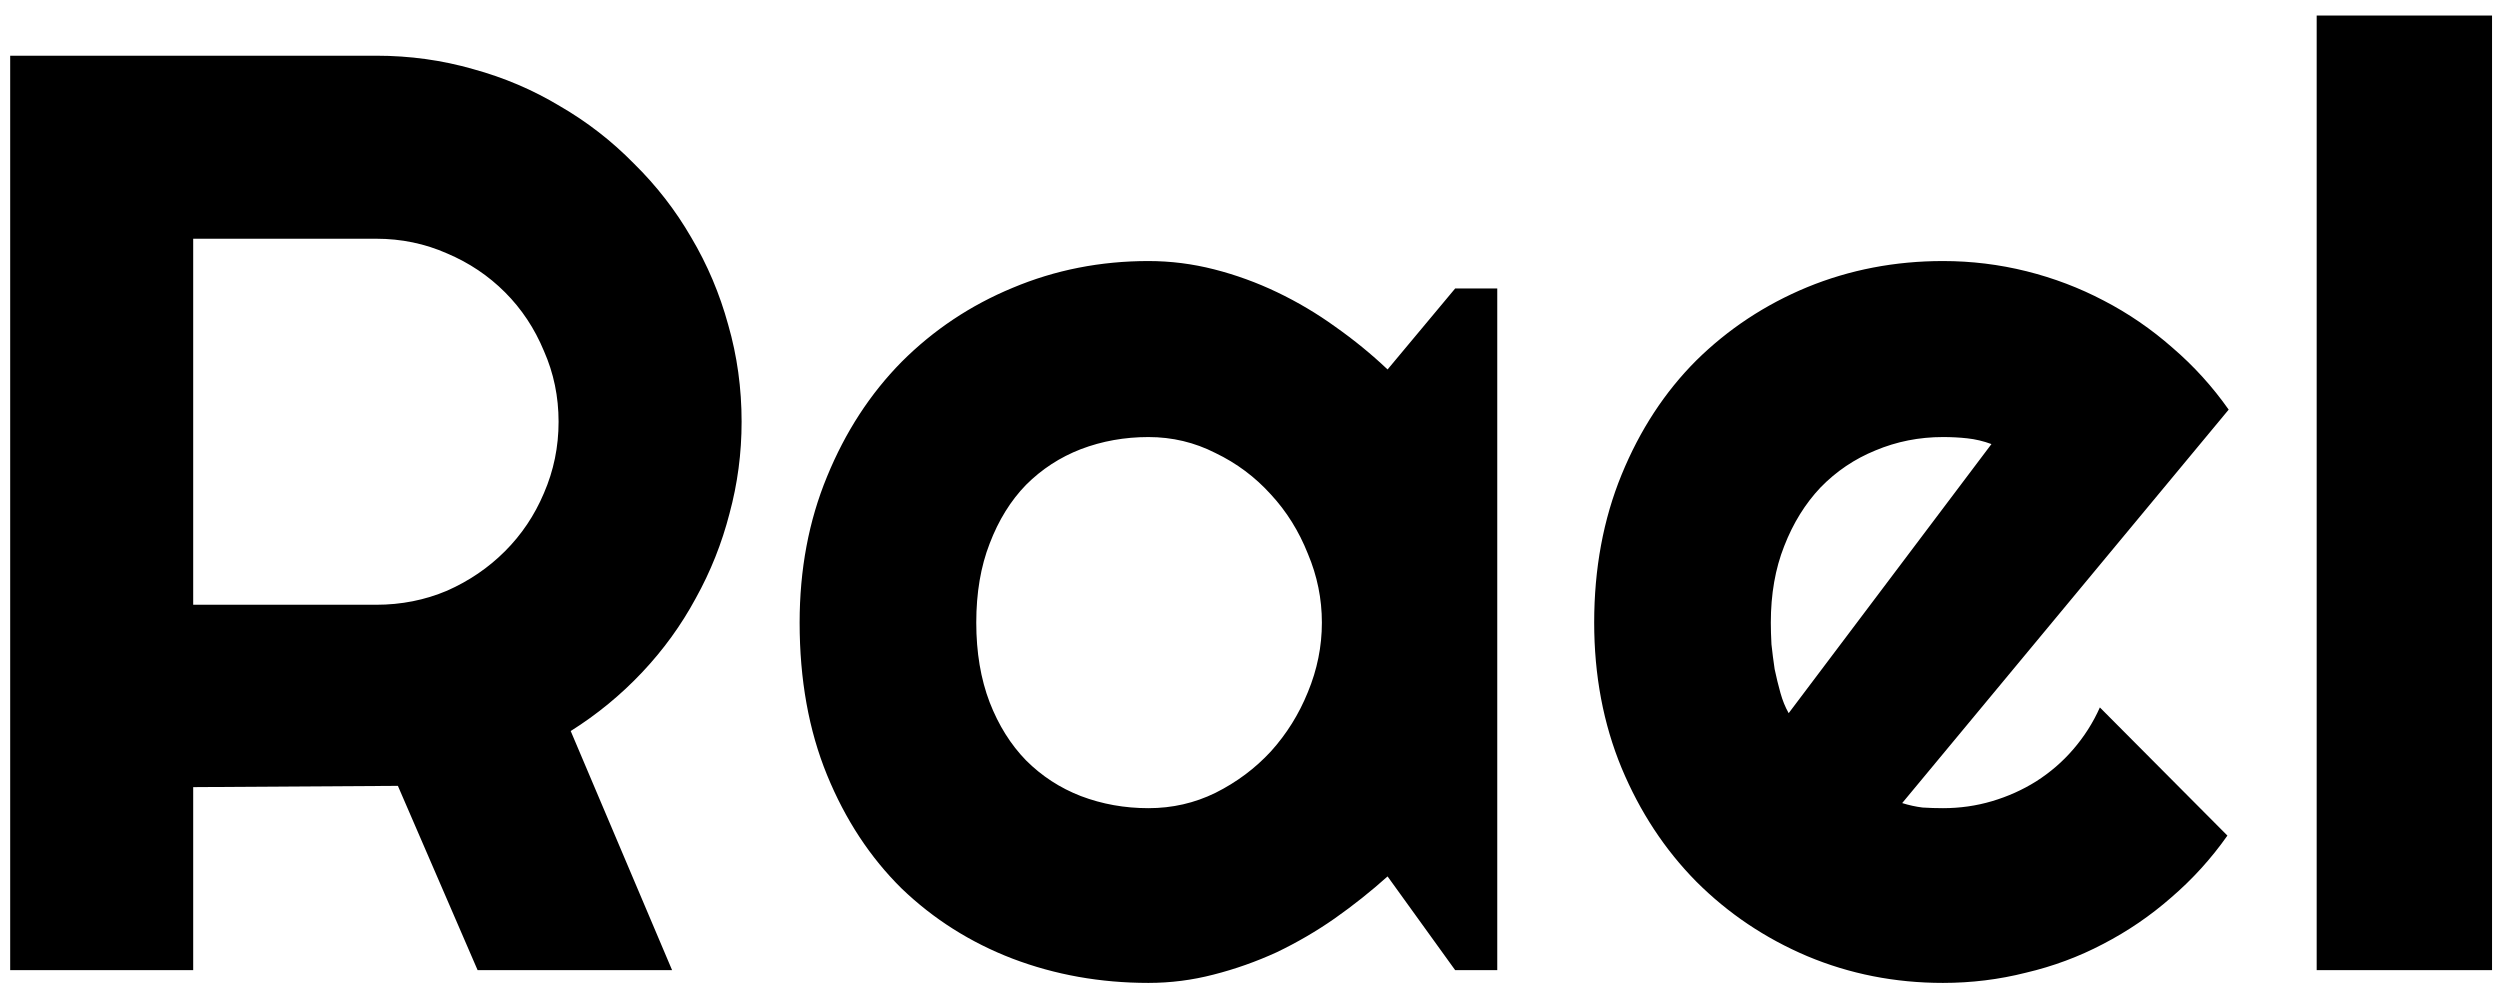 <svg width="134" height="53" viewBox="0 0 134 53" fill="none" xmlns="http://www.w3.org/2000/svg">
<path d="M10.355 12.796V32.415H20.165C21.509 32.415 22.774 32.164 23.959 31.663C25.144 31.139 26.181 30.433 27.069 29.544C27.958 28.655 28.653 27.619 29.154 26.434C29.678 25.226 29.94 23.95 29.94 22.605C29.94 21.261 29.678 19.996 29.154 18.811C28.653 17.604 27.958 16.556 27.069 15.667C26.181 14.778 25.144 14.083 23.959 13.582C22.774 13.058 21.509 12.796 20.165 12.796H10.355ZM10.355 52H0.546V2.986H20.165C21.965 2.986 23.697 3.226 25.36 3.704C27.024 4.16 28.573 4.821 30.009 5.687C31.467 6.53 32.789 7.555 33.974 8.763C35.181 9.948 36.207 11.269 37.05 12.727C37.916 14.186 38.577 15.747 39.032 17.41C39.511 19.074 39.75 20.805 39.75 22.605C39.75 24.292 39.533 25.932 39.101 27.527C38.69 29.122 38.087 30.638 37.289 32.073C36.514 33.509 35.557 34.83 34.418 36.038C33.279 37.246 32.003 38.294 30.59 39.183L36.024 52H25.6L21.327 42.122L10.355 42.19V52ZM80.253 52H77.997L74.374 46.976C73.485 47.773 72.54 48.525 71.537 49.231C70.557 49.915 69.52 50.519 68.427 51.043C67.333 51.544 66.205 51.943 65.043 52.239C63.904 52.535 62.742 52.684 61.557 52.684C58.982 52.684 56.555 52.251 54.276 51.385C52.02 50.519 50.038 49.266 48.329 47.625C46.643 45.962 45.31 43.934 44.33 41.541C43.35 39.148 42.86 36.425 42.86 33.372C42.86 30.524 43.35 27.915 44.33 25.545C45.31 23.152 46.643 21.102 48.329 19.393C50.038 17.684 52.02 16.362 54.276 15.428C56.555 14.471 58.982 13.992 61.557 13.992C62.742 13.992 63.915 14.14 65.077 14.437C66.239 14.733 67.367 15.143 68.461 15.667C69.555 16.191 70.591 16.806 71.571 17.513C72.574 18.219 73.508 18.982 74.374 19.803L77.997 15.462H80.253V52ZM70.853 33.372C70.853 32.096 70.603 30.866 70.102 29.681C69.623 28.473 68.962 27.413 68.119 26.502C67.276 25.568 66.285 24.827 65.145 24.28C64.029 23.711 62.833 23.426 61.557 23.426C60.281 23.426 59.073 23.642 57.934 24.075C56.817 24.508 55.837 25.146 54.994 25.989C54.174 26.832 53.524 27.881 53.046 29.134C52.567 30.364 52.328 31.777 52.328 33.372C52.328 34.967 52.567 36.391 53.046 37.645C53.524 38.875 54.174 39.912 54.994 40.755C55.837 41.598 56.817 42.236 57.934 42.669C59.073 43.102 60.281 43.318 61.557 43.318C62.833 43.318 64.029 43.045 65.145 42.498C66.285 41.928 67.276 41.188 68.119 40.276C68.962 39.342 69.623 38.283 70.102 37.098C70.603 35.89 70.853 34.648 70.853 33.372ZM101.957 43.045C102.322 43.159 102.686 43.239 103.051 43.284C103.415 43.307 103.78 43.318 104.145 43.318C105.056 43.318 105.933 43.193 106.776 42.942C107.619 42.692 108.406 42.339 109.135 41.883C109.887 41.404 110.548 40.835 111.117 40.174C111.71 39.49 112.188 38.738 112.553 37.918L119.389 44.788C118.523 46.019 117.52 47.124 116.381 48.103C115.264 49.083 114.045 49.915 112.724 50.599C111.425 51.282 110.046 51.795 108.588 52.137C107.152 52.501 105.671 52.684 104.145 52.684C101.57 52.684 99.143 52.205 96.864 51.248C94.608 50.291 92.626 48.958 90.917 47.249C89.231 45.54 87.898 43.512 86.918 41.165C85.938 38.795 85.448 36.198 85.448 33.372C85.448 30.478 85.938 27.835 86.918 25.442C87.898 23.05 89.231 21.01 90.917 19.324C92.626 17.638 94.608 16.328 96.864 15.394C99.143 14.459 101.57 13.992 104.145 13.992C105.671 13.992 107.164 14.175 108.622 14.539C110.08 14.904 111.459 15.428 112.758 16.111C114.079 16.795 115.31 17.638 116.449 18.641C117.589 19.62 118.591 20.726 119.457 21.956L101.957 43.045ZM106.742 23.802C106.309 23.642 105.876 23.54 105.443 23.494C105.033 23.449 104.6 23.426 104.145 23.426C102.868 23.426 101.661 23.665 100.521 24.144C99.405 24.599 98.425 25.26 97.582 26.126C96.762 26.992 96.112 28.04 95.634 29.27C95.155 30.478 94.916 31.845 94.916 33.372C94.916 33.714 94.927 34.101 94.95 34.534C94.996 34.967 95.053 35.411 95.121 35.867C95.212 36.3 95.315 36.722 95.429 37.132C95.543 37.542 95.691 37.907 95.873 38.226L106.742 23.802ZM133.573 52H124.174V0.833H133.573V52Z" fill="black"/>
</svg>
